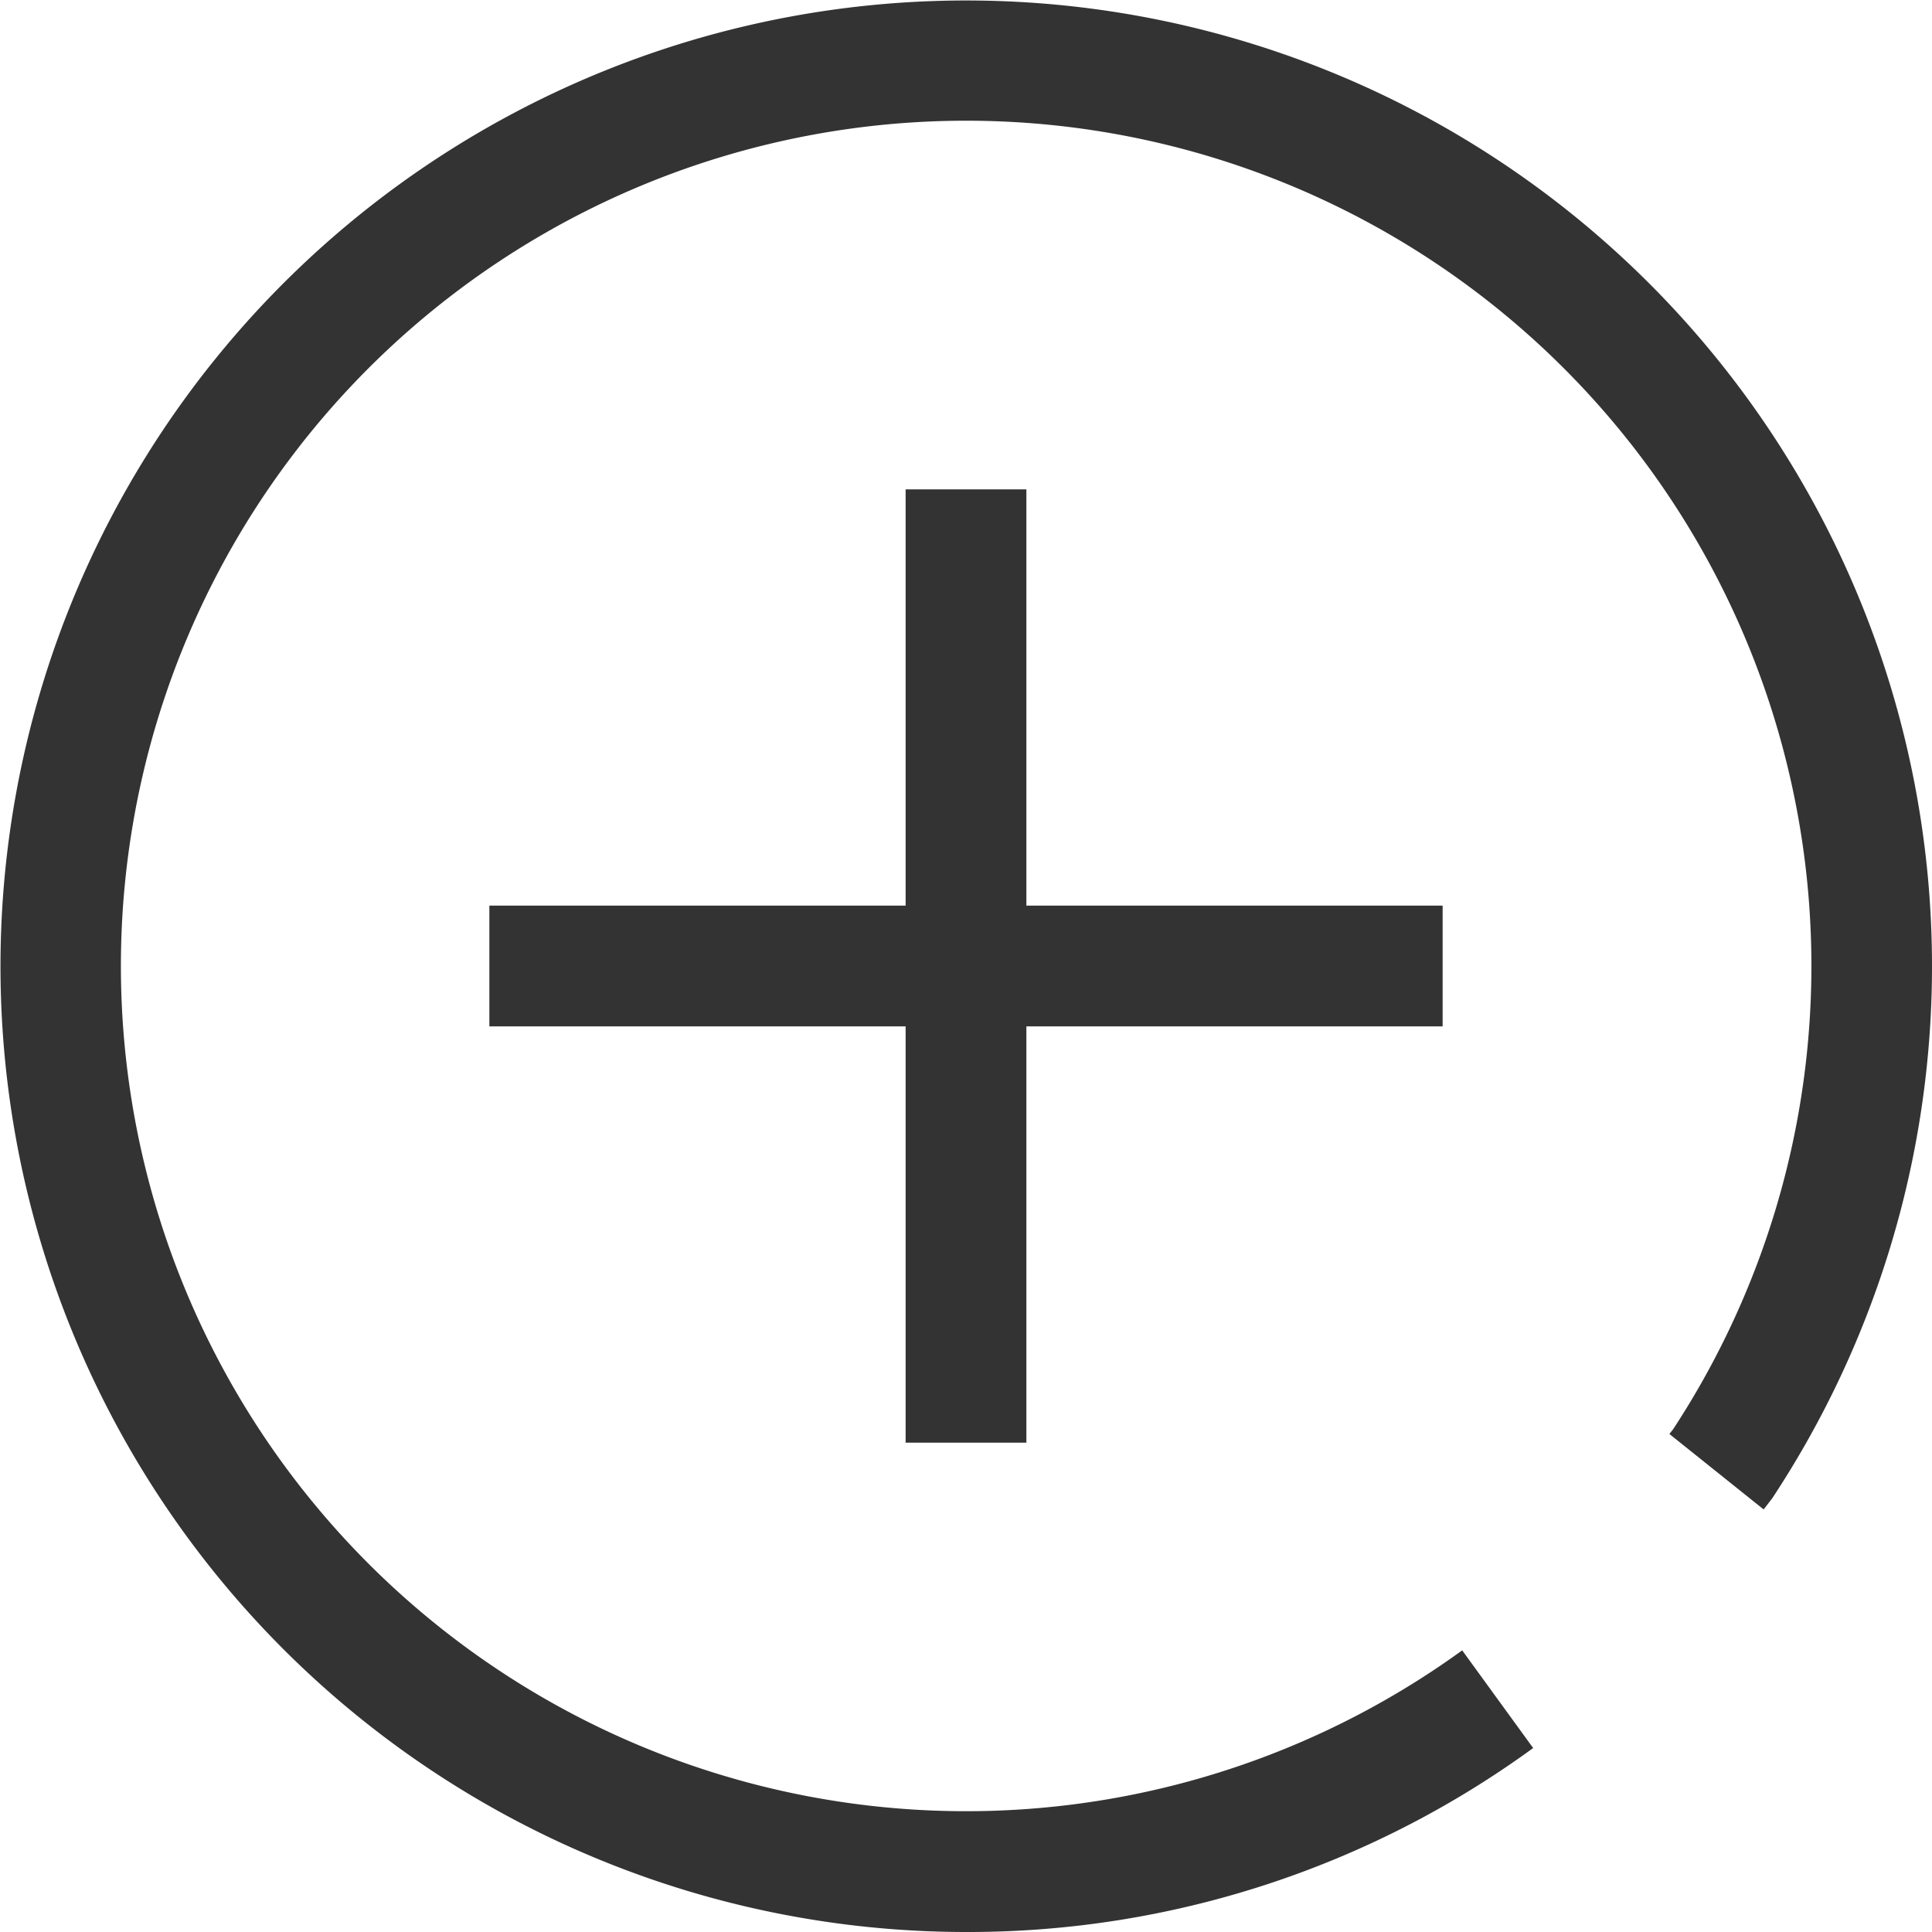 <svg xmlns="http://www.w3.org/2000/svg" id="icon_m_register" width="64" height="64" viewBox="0 0 64 64">
    <defs>
        <style>
            .cls-1{fill:#333}
        </style>
    </defs>
    <g id="icon_m_pluscircle_l_24" transform="translate(-296 -74)">
        <path id="Path_235" d="M328 138a31.992 31.992 0 1 1 26.706-14.365l-.283.367-3.123-2.5.119-.148a28 28 0 1 0-6.982 7.316l2.351 3.236A31.765 31.765 0 0 1 328 138z" class="cls-1"/>
        <path id="Rectangle_351" d="M0 0H4V31.579H0z" class="cls-1" transform="translate(326 90.211)"/>
        <path id="Rectangle_352" d="M0 0H31.578V4H0z" class="cls-1" transform="translate(312.211 104)"/>
    </g>
</svg>
